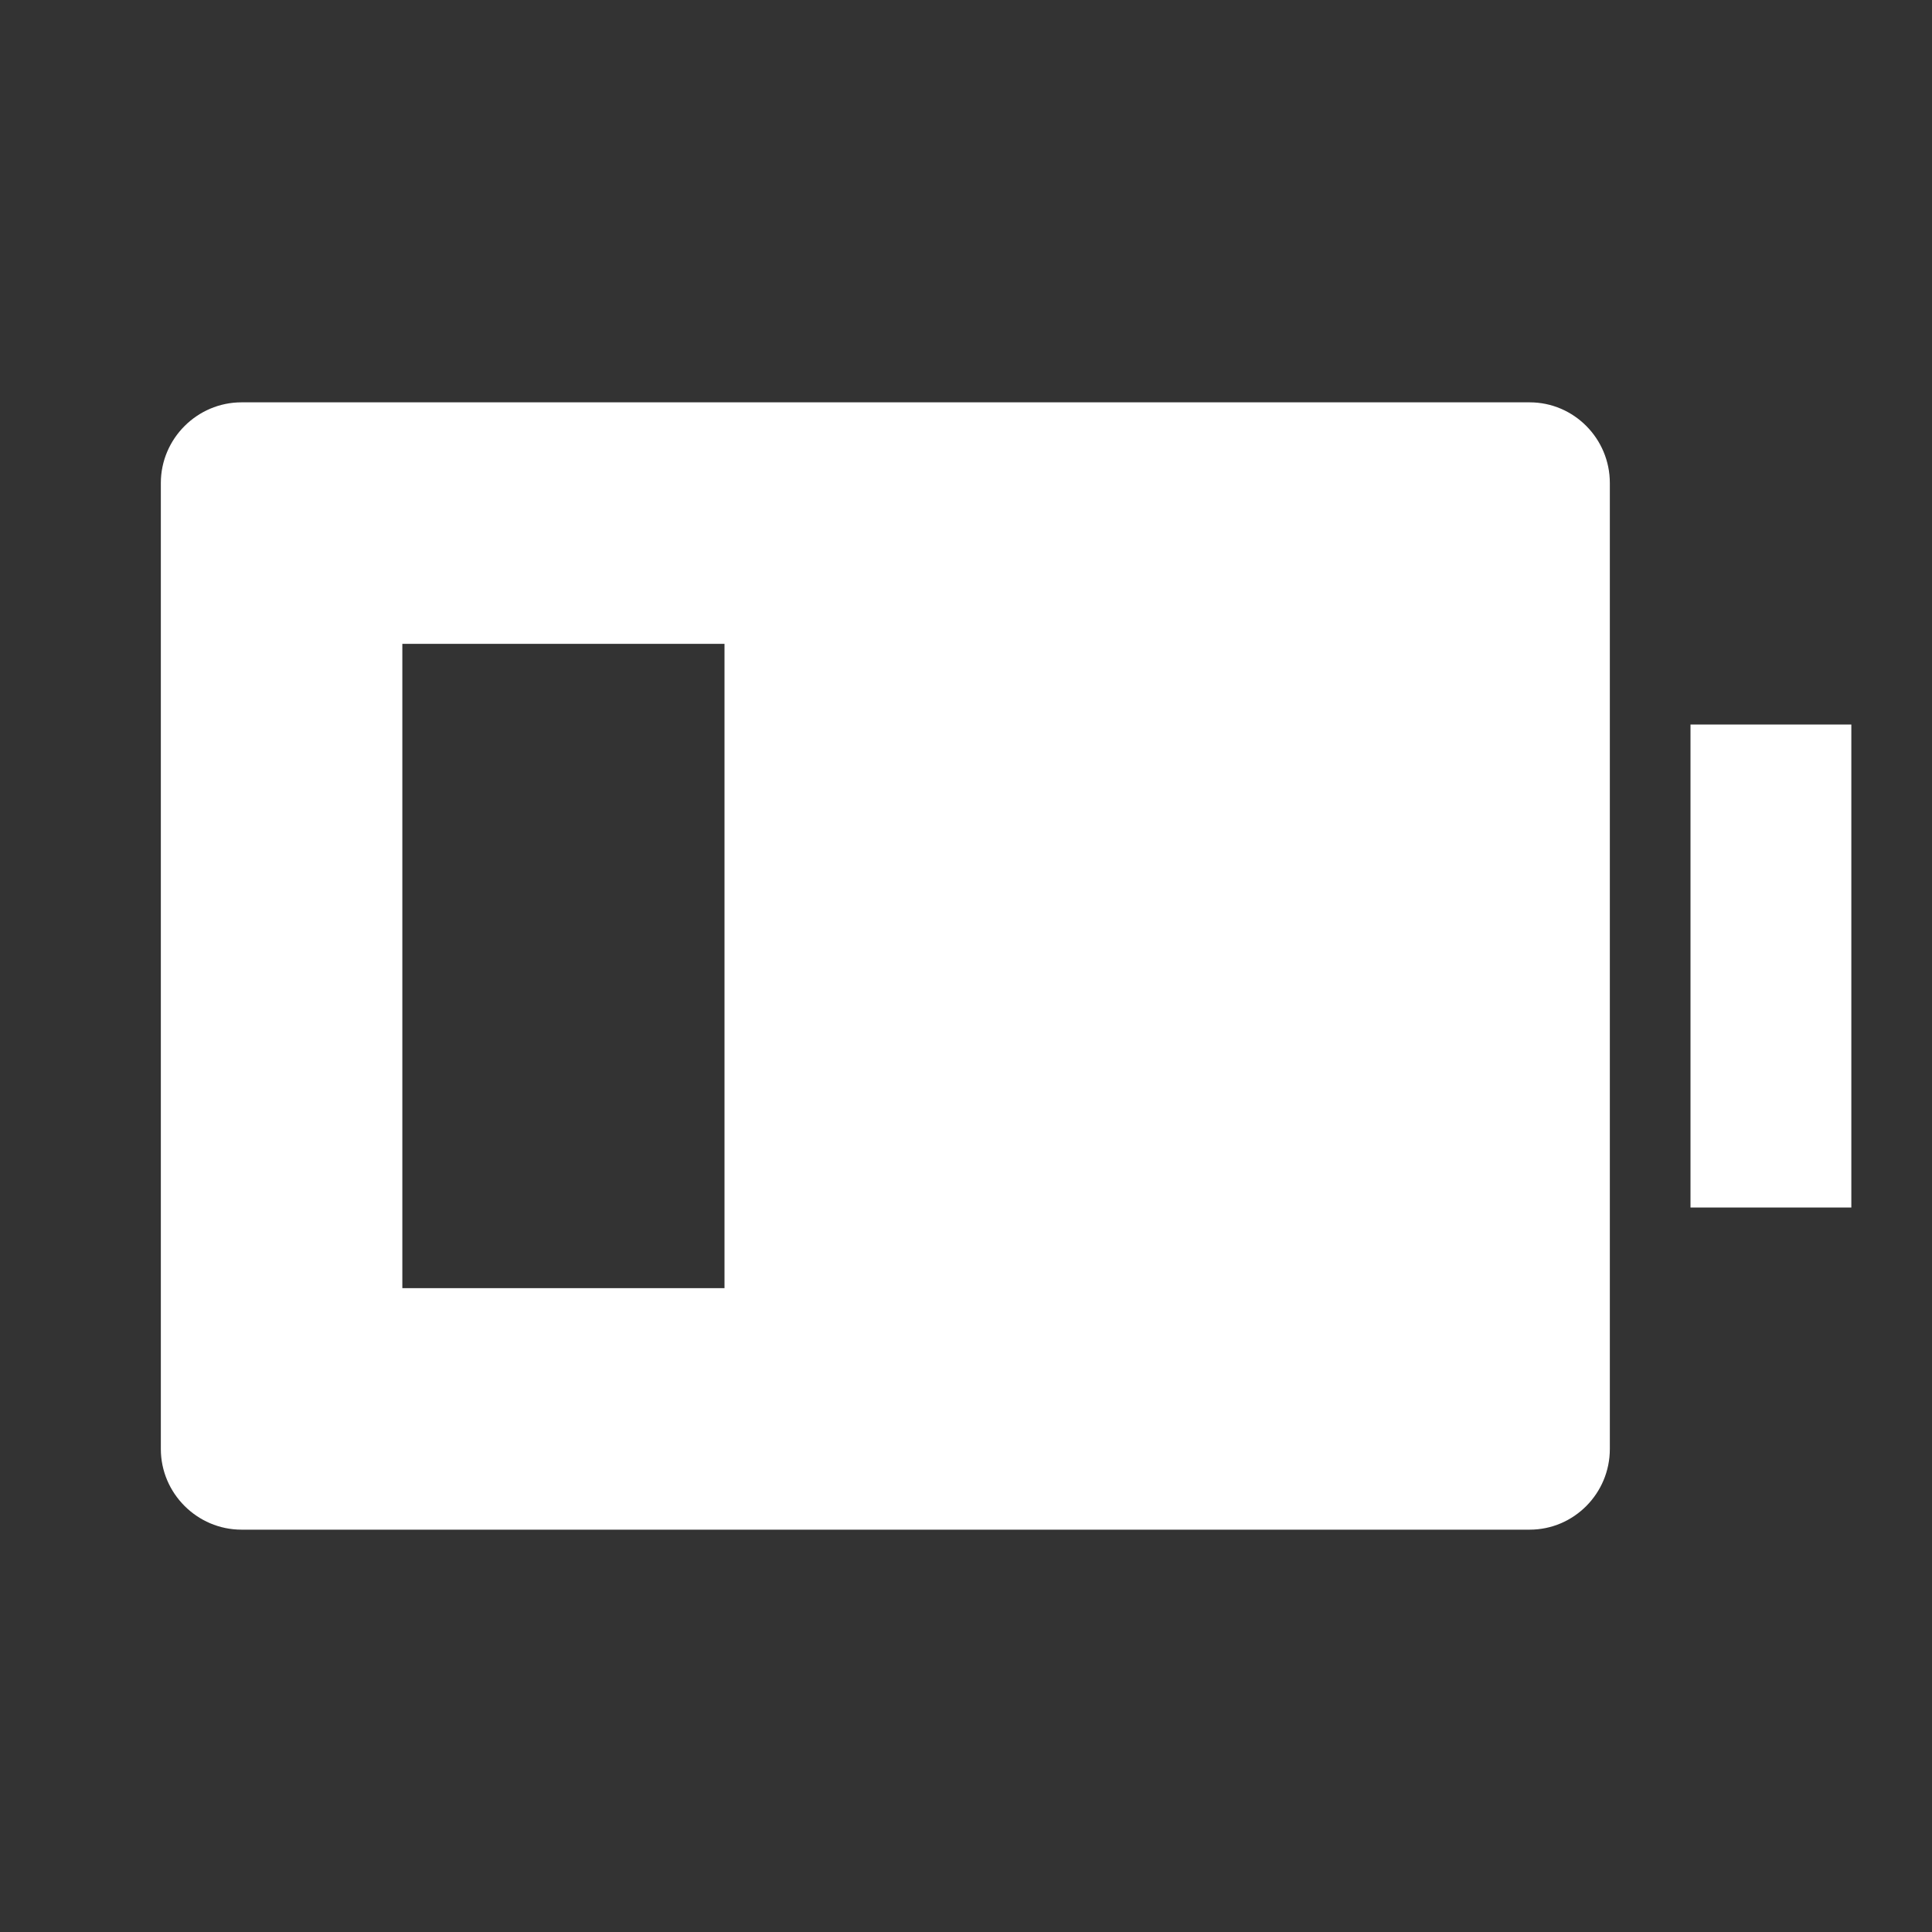 <?xml version="1.0" encoding="UTF-8"?>
<svg xmlns="http://www.w3.org/2000/svg" xmlns:xlink="http://www.w3.org/1999/xlink" width="16" height="16" viewBox="0 0 16 16" version="1.1">
<rect x="0" y="0" width="16" height="16" fill="#333333" stroke="none"/>
<g id="surface1">
<path style=" stroke:none;fill-rule:nonzero;fill:rgb(100%,100%,100%);fill-opacity:1;" d="M 2 3.332 L 12.668 3.332 C 13.035 3.332 13.332 3.633 13.332 4 L 13.332 12 C 13.332 12.367 13.035 12.668 12.668 12.668 L 2 12.668 C 1.633 12.668 1.332 12.367 1.332 12 L 1.332 4 C 1.332 3.633 1.633 3.332 2 3.332 Z M 3.332 5.332 L 3.332 10.668 L 6 10.668 L 6 5.332 Z M 14 6 L 15.332 6 L 15.332 10 L 14 10 Z M 14 6 "/>
</g>
</svg>

